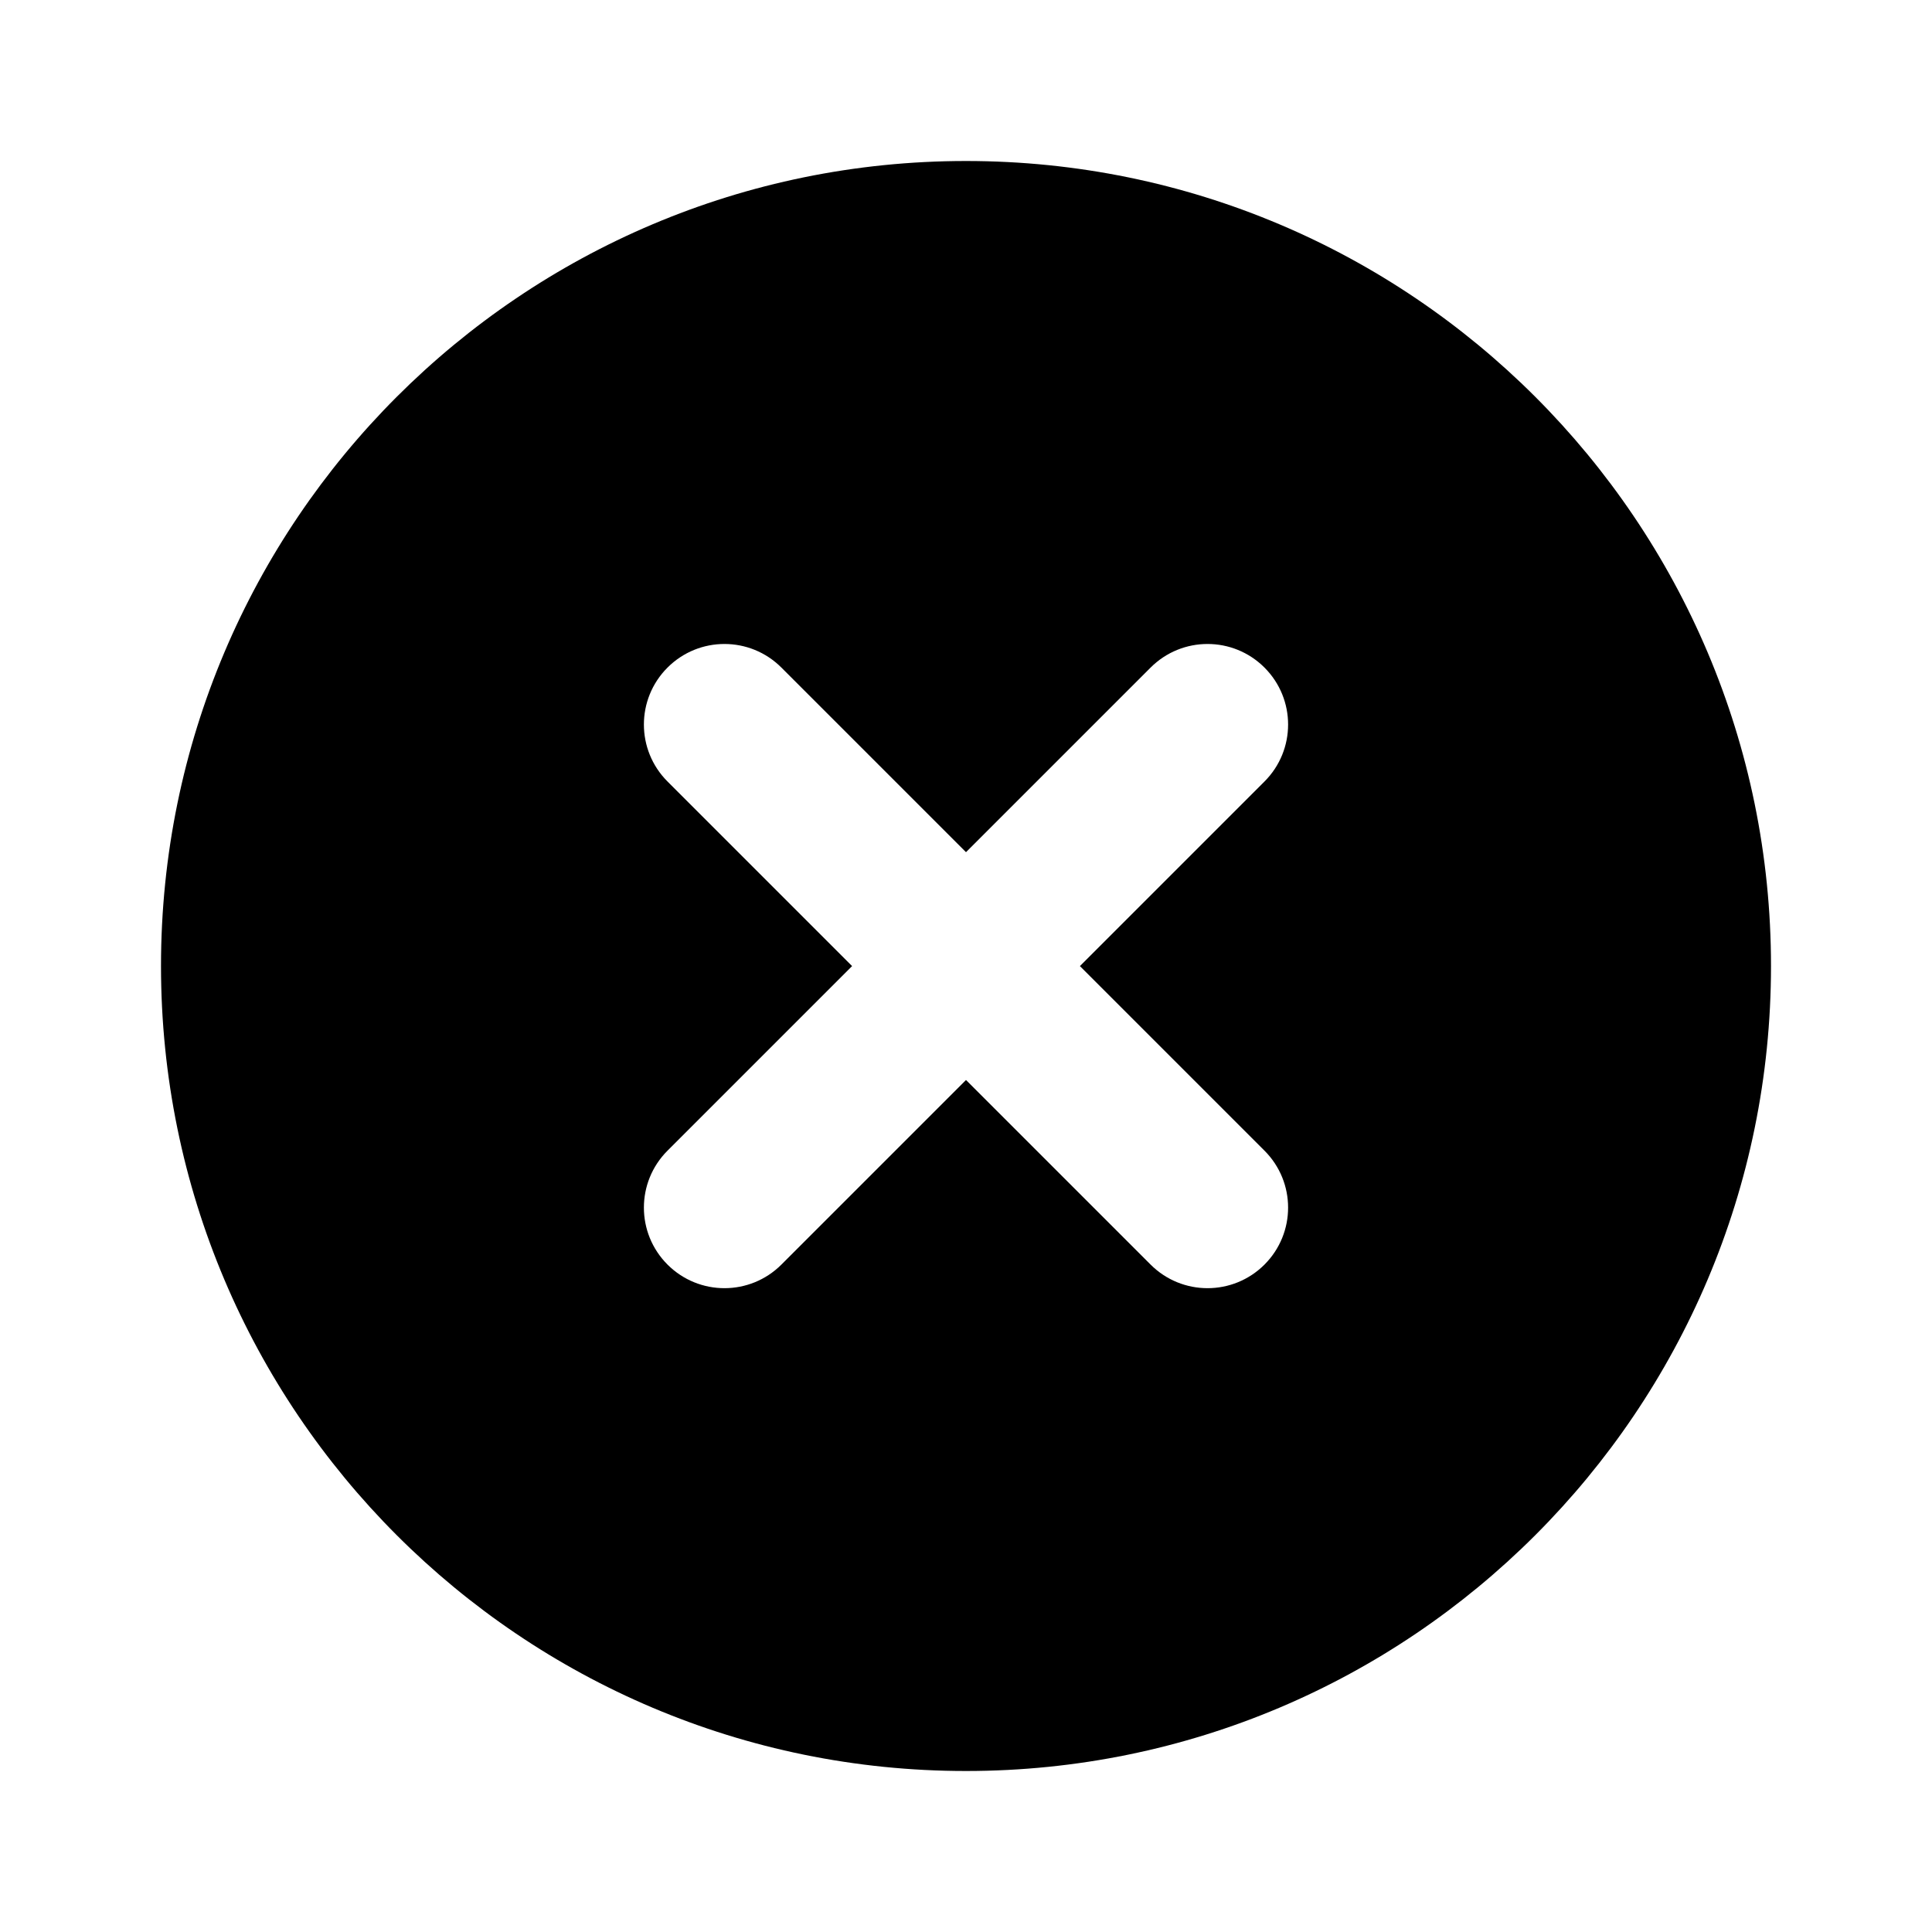 <svg width="24" height="24" viewBox="0 0 24 24" fill="none" xmlns="http://www.w3.org/2000/svg">
<path d="M12 22C6.477 22 2 17.523 2 12C2 6.477 6.478 2 12 2C17.523 2 22 6.477 22 12C22 17.523 17.523 22 12 22ZM9.707 8.293C9.316 7.902 8.683 7.902 8.292 8.293C7.901 8.684 7.901 9.317 8.292 9.708L10.585 12.001L8.292 14.294C7.901 14.685 7.901 15.318 8.292 15.709C8.683 16.1 9.316 16.1 9.707 15.709L12 13.416L14.293 15.709C14.684 16.1 15.317 16.1 15.708 15.709C16.099 15.318 16.099 14.685 15.708 14.294L13.415 12.001L15.708 9.708C16.099 9.317 16.099 8.684 15.708 8.293C15.317 7.902 14.684 7.902 14.293 8.293L12 10.586L9.707 8.293Z" fill="black" style="fill:black;fill-opacity:1;"/>
</svg>

